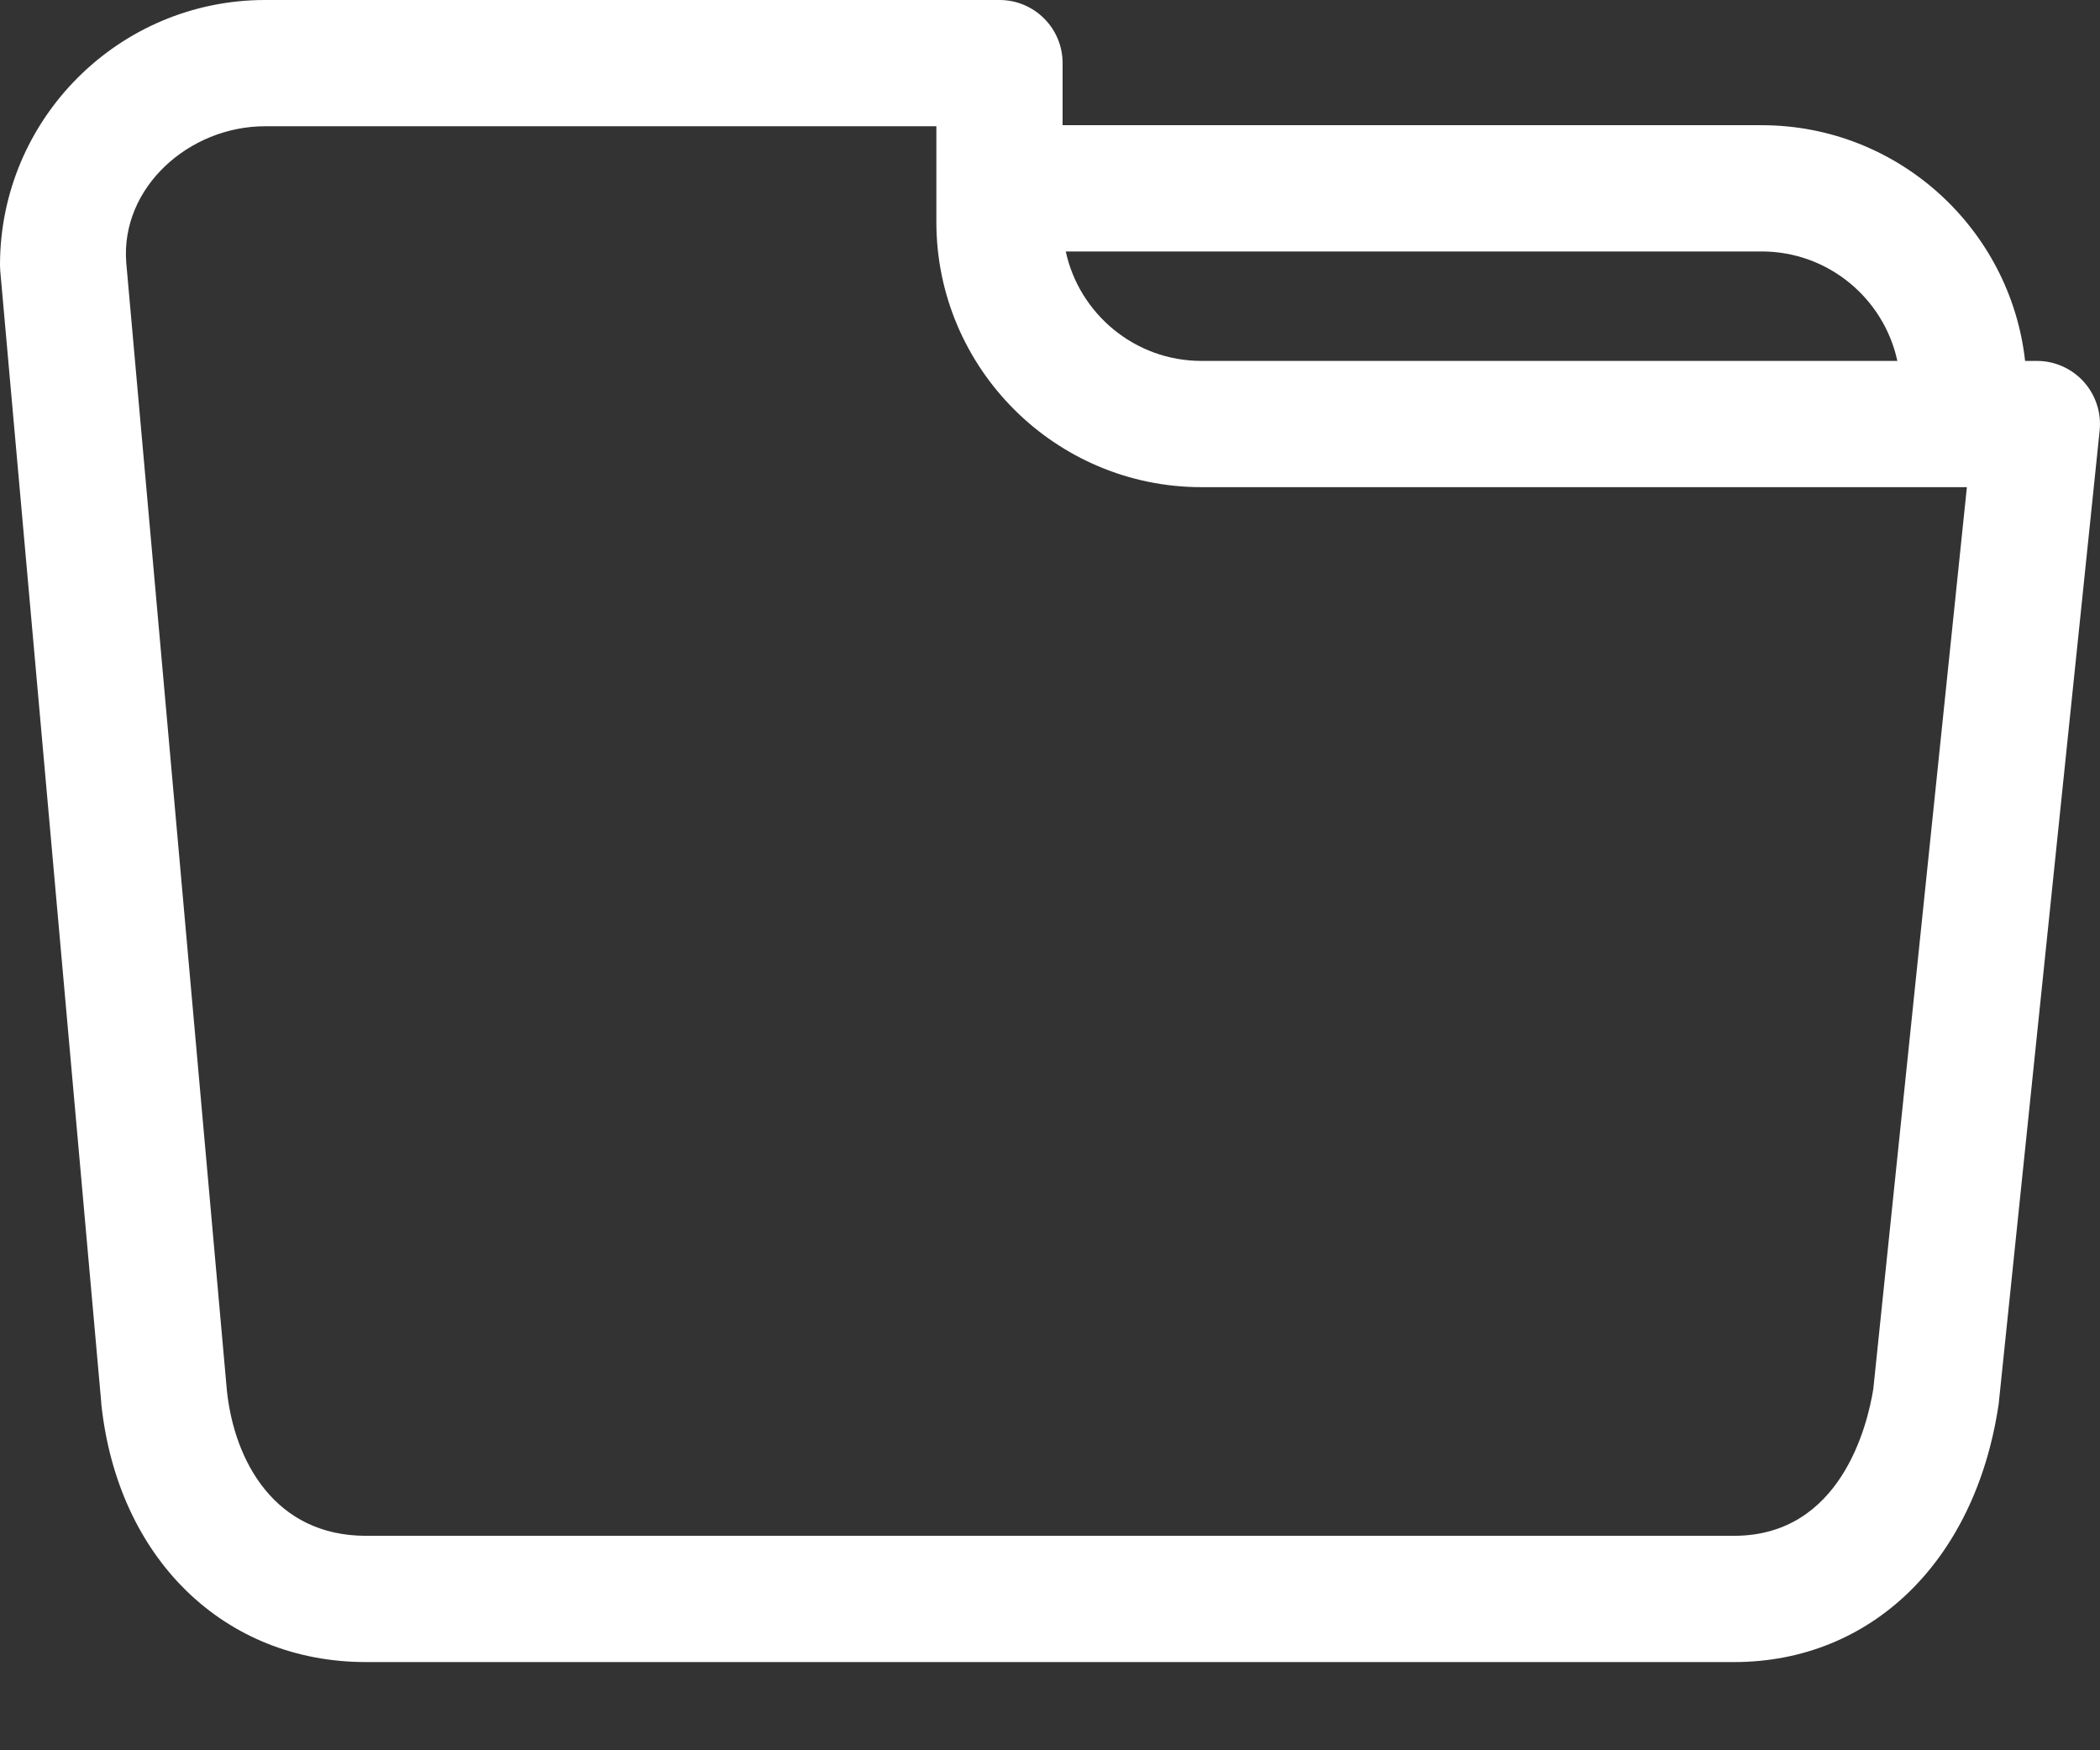 <svg width="18" height="15" viewBox="0 0 18 15" fill="none" xmlns="http://www.w3.org/2000/svg">
<rect x="0" y="0" width="18" height="15" fill="#333333" stroke="none"/>
<path d="M17.861 3.272C17.758 3.158 17.612 3.093 17.459 3.093H17.358C17.232 1.959 16.268 1.073 15.1 1.073H9.108V0.541C9.108 0.242 8.866 0 8.567 0H2.272C1.019 0 0 1.019 0 2.272C0 2.288 0.001 2.304 0.002 2.32L0.868 12.021C0.868 12.023 0.868 12.026 0.868 12.029C1.007 13.354 1.919 14.244 3.137 14.244H14.863C16.035 14.244 16.924 13.385 17.128 12.055C17.13 12.046 17.131 12.037 17.132 12.028L17.997 3.69C18.013 3.538 17.963 3.386 17.861 3.272ZM16.263 3.093H10.298C9.728 3.093 9.251 2.69 9.135 2.155H15.1C15.67 2.155 16.147 2.557 16.263 3.093ZM16.057 11.903C16.007 12.215 15.779 13.162 14.863 13.162H3.137C2.355 13.162 2.009 12.521 1.945 11.92L1.082 2.25C1.033 1.604 1.623 1.082 2.272 1.082H8.026V1.903C8.026 3.156 9.046 4.175 10.298 4.175H16.859L16.057 11.903Z" fill="white"/>
</svg>

